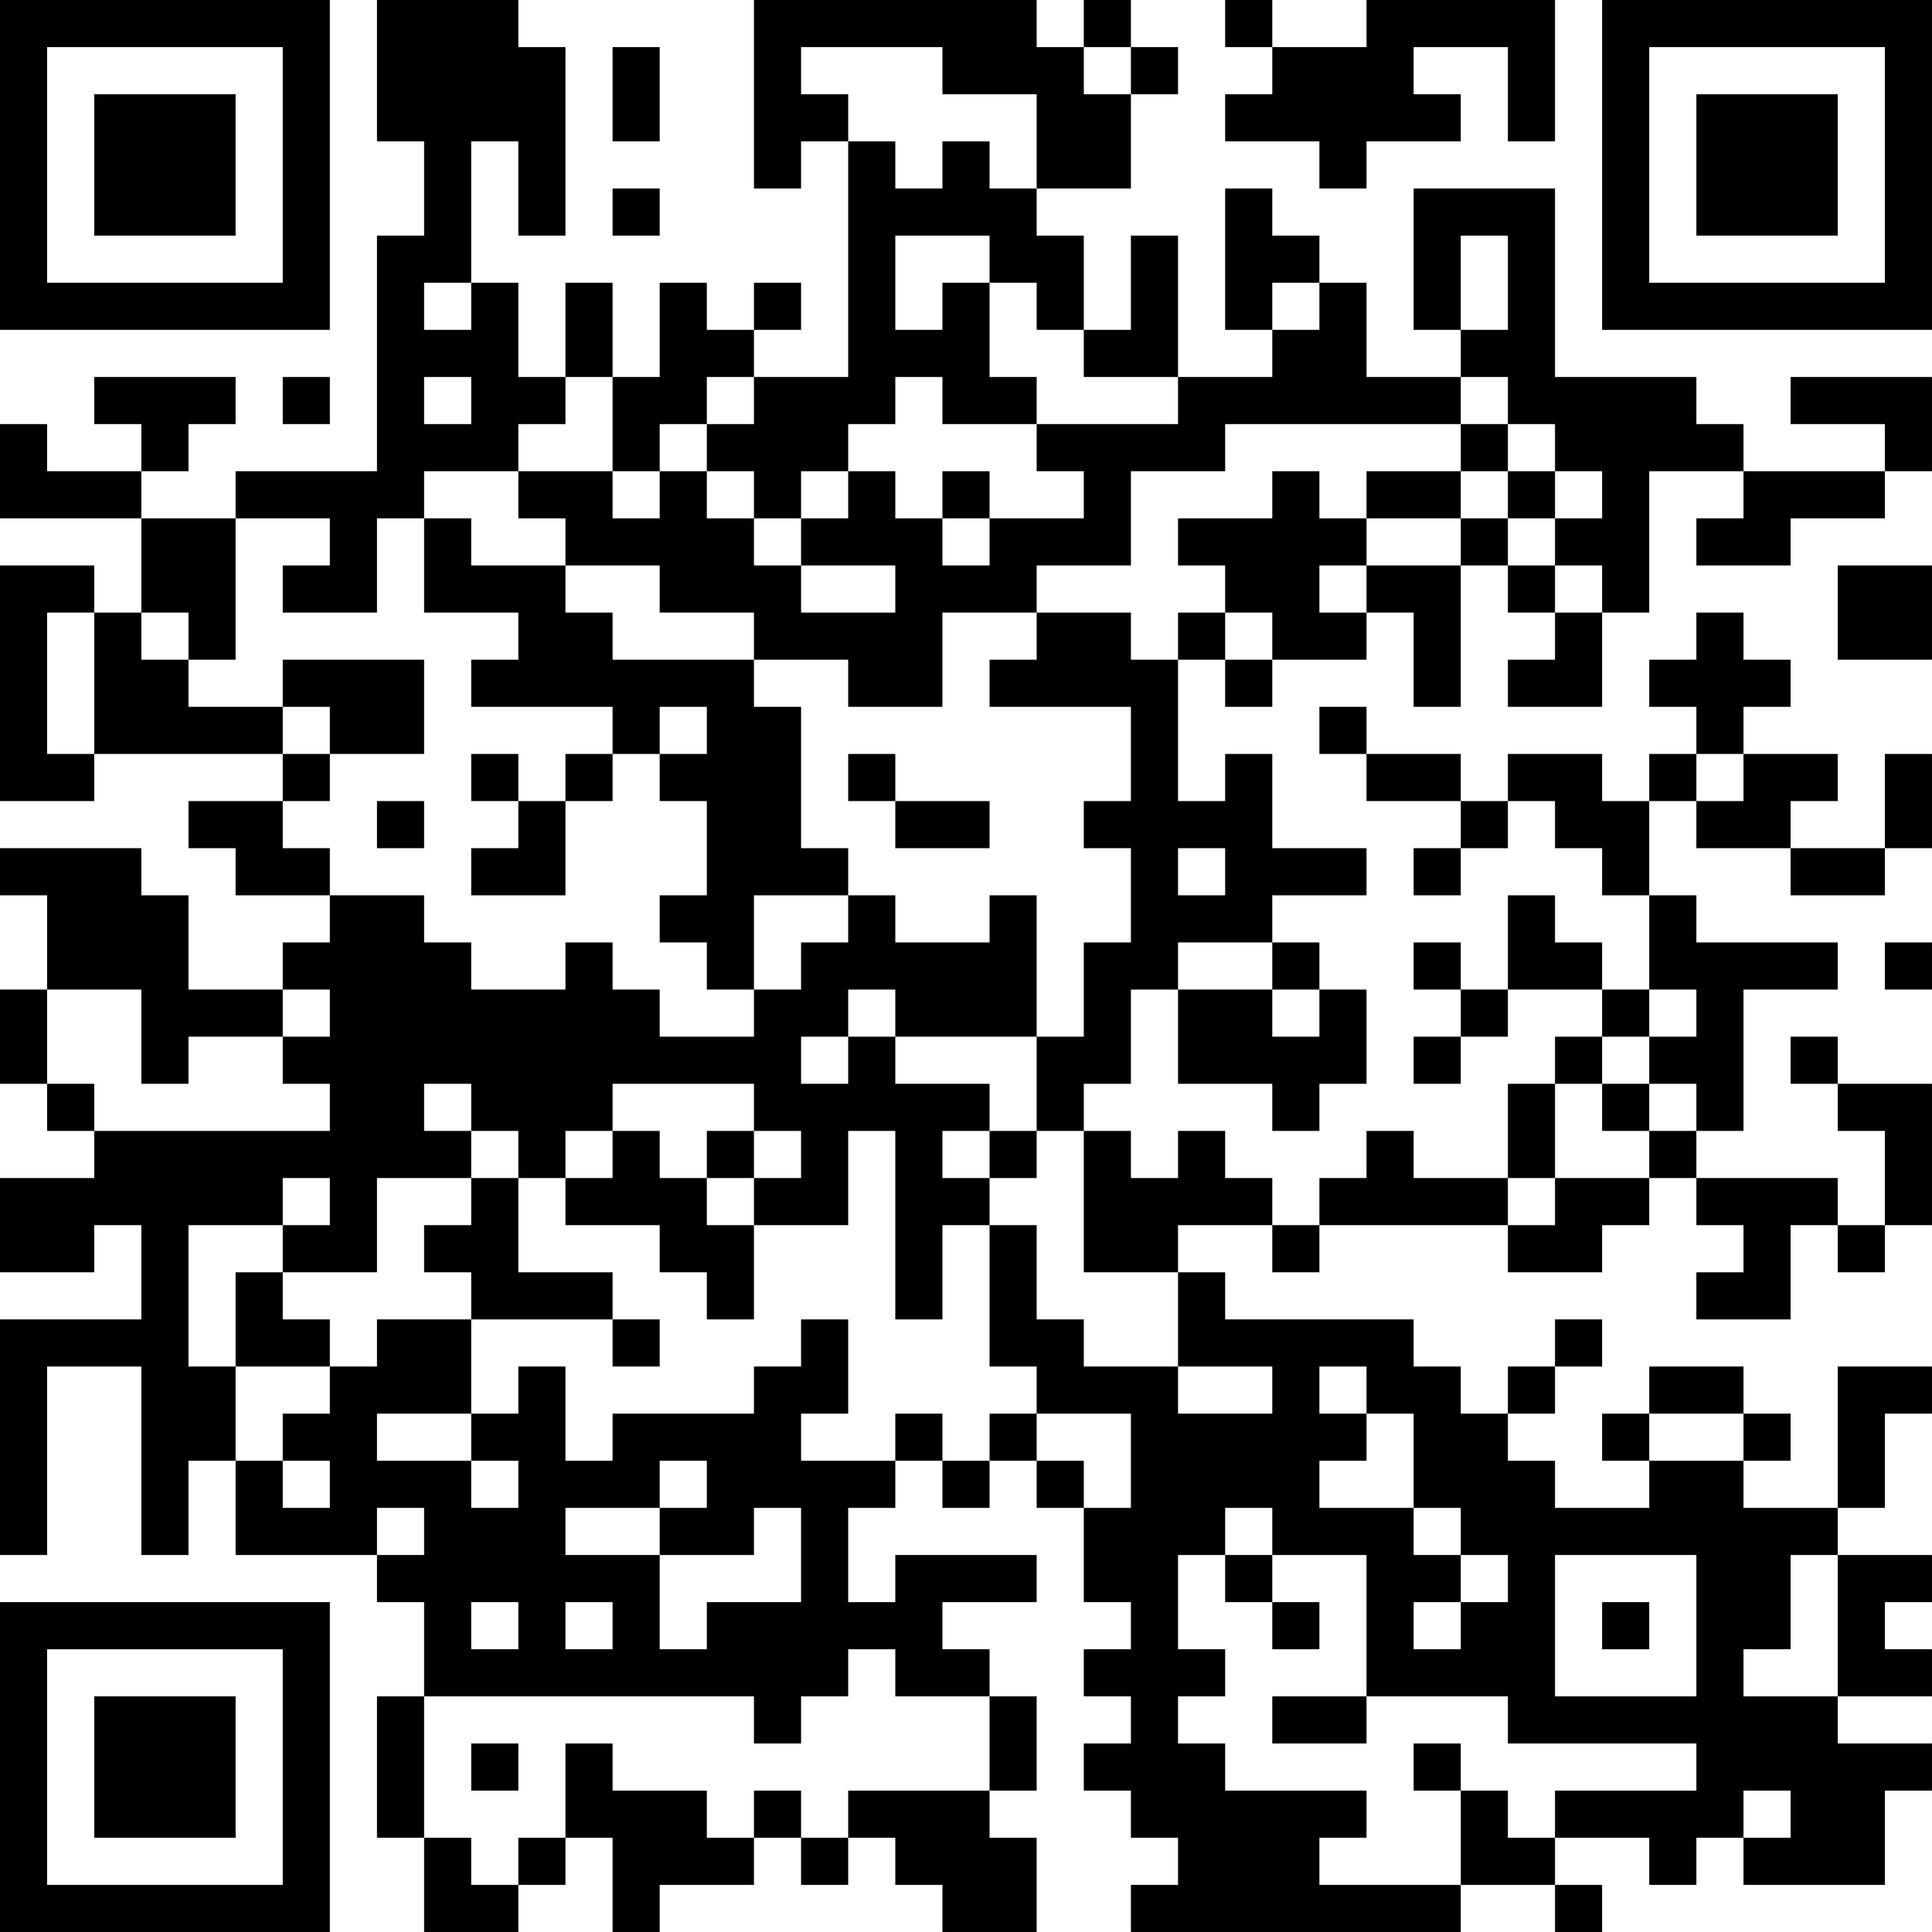 <?xml version="1.0" encoding="UTF-8"?>
<svg xmlns="http://www.w3.org/2000/svg" version="1.1" width="200" height="200" viewBox="0 0 200 200"><rect x="0" y="0" width="200" height="200" fill="#ffffff"/><g transform="scale(4.878)"><g transform="translate(0,0)"><path fill-rule="evenodd" d="M8 0L8 3L9 3L9 5L8 5L8 10L5 10L5 11L3 11L3 10L4 10L4 9L5 9L5 8L2 8L2 9L3 9L3 10L1 10L1 9L0 9L0 11L3 11L3 13L2 13L2 12L0 12L0 17L2 17L2 16L6 16L6 17L4 17L4 18L5 18L5 19L7 19L7 20L6 20L6 21L4 21L4 19L3 19L3 18L0 18L0 19L1 19L1 21L0 21L0 23L1 23L1 24L2 24L2 25L0 25L0 27L2 27L2 26L3 26L3 28L0 28L0 33L1 33L1 29L3 29L3 33L4 33L4 31L5 31L5 33L8 33L8 34L9 34L9 36L8 36L8 39L9 39L9 41L11 41L11 40L12 40L12 39L13 39L13 41L14 41L14 40L16 40L16 39L17 39L17 40L18 40L18 39L19 39L19 40L20 40L20 41L22 41L22 39L21 39L21 38L22 38L22 36L21 36L21 35L20 35L20 34L22 34L22 33L19 33L19 34L18 34L18 32L19 32L19 31L20 31L20 32L21 32L21 31L22 31L22 32L23 32L23 34L24 34L24 35L23 35L23 36L24 36L24 37L23 37L23 38L24 38L24 39L25 39L25 40L24 40L24 41L31 41L31 40L33 40L33 41L34 41L34 40L33 40L33 39L35 39L35 40L36 40L36 39L37 39L37 40L40 40L40 38L41 38L41 37L39 37L39 36L41 36L41 35L40 35L40 34L41 34L41 33L39 33L39 32L40 32L40 30L41 30L41 29L39 29L39 32L37 32L37 31L38 31L38 30L37 30L37 29L35 29L35 30L34 30L34 31L35 31L35 32L33 32L33 31L32 31L32 30L33 30L33 29L34 29L34 28L33 28L33 29L32 29L32 30L31 30L31 29L30 29L30 28L26 28L26 27L25 27L25 26L27 26L27 27L28 27L28 26L32 26L32 27L34 27L34 26L35 26L35 25L36 25L36 26L37 26L37 27L36 27L36 28L38 28L38 26L39 26L39 27L40 27L40 26L41 26L41 23L39 23L39 22L38 22L38 23L39 23L39 24L40 24L40 26L39 26L39 25L36 25L36 24L37 24L37 21L39 21L39 20L36 20L36 19L35 19L35 17L36 17L36 18L38 18L38 19L40 19L40 18L41 18L41 16L40 16L40 18L38 18L38 17L39 17L39 16L37 16L37 15L38 15L38 14L37 14L37 13L36 13L36 14L35 14L35 15L36 15L36 16L35 16L35 17L34 17L34 16L32 16L32 17L31 17L31 16L29 16L29 15L28 15L28 16L29 16L29 17L31 17L31 18L30 18L30 19L31 19L31 18L32 18L32 17L33 17L33 18L34 18L34 19L35 19L35 21L34 21L34 20L33 20L33 19L32 19L32 21L31 21L31 20L30 20L30 21L31 21L31 22L30 22L30 23L31 23L31 22L32 22L32 21L34 21L34 22L33 22L33 23L32 23L32 25L30 25L30 24L29 24L29 25L28 25L28 26L27 26L27 25L26 25L26 24L25 24L25 25L24 25L24 24L23 24L23 23L24 23L24 21L25 21L25 23L27 23L27 24L28 24L28 23L29 23L29 21L28 21L28 20L27 20L27 19L29 19L29 18L27 18L27 16L26 16L26 17L25 17L25 14L26 14L26 15L27 15L27 14L29 14L29 13L30 13L30 15L31 15L31 12L32 12L32 13L33 13L33 14L32 14L32 15L34 15L34 13L35 13L35 10L37 10L37 11L36 11L36 12L38 12L38 11L40 11L40 10L41 10L41 8L38 8L38 9L40 9L40 10L37 10L37 9L36 9L36 8L33 8L33 4L30 4L30 7L31 7L31 8L29 8L29 6L28 6L28 5L27 5L27 4L26 4L26 7L27 7L27 8L25 8L25 5L24 5L24 7L23 7L23 5L22 5L22 4L24 4L24 2L25 2L25 1L24 1L24 0L23 0L23 1L22 1L22 0L16 0L16 4L17 4L17 3L18 3L18 8L16 8L16 7L17 7L17 6L16 6L16 7L15 7L15 6L14 6L14 8L13 8L13 6L12 6L12 8L11 8L11 6L10 6L10 3L11 3L11 5L12 5L12 1L11 1L11 0ZM26 0L26 1L27 1L27 2L26 2L26 3L28 3L28 4L29 4L29 3L31 3L31 2L30 2L30 1L32 1L32 3L33 3L33 0L29 0L29 1L27 1L27 0ZM13 1L13 3L14 3L14 1ZM17 1L17 2L18 2L18 3L19 3L19 4L20 4L20 3L21 3L21 4L22 4L22 2L20 2L20 1ZM23 1L23 2L24 2L24 1ZM13 4L13 5L14 5L14 4ZM19 5L19 7L20 7L20 6L21 6L21 8L22 8L22 9L20 9L20 8L19 8L19 9L18 9L18 10L17 10L17 11L16 11L16 10L15 10L15 9L16 9L16 8L15 8L15 9L14 9L14 10L13 10L13 8L12 8L12 9L11 9L11 10L9 10L9 11L8 11L8 13L6 13L6 12L7 12L7 11L5 11L5 14L4 14L4 13L3 13L3 14L4 14L4 15L6 15L6 16L7 16L7 17L6 17L6 18L7 18L7 19L9 19L9 20L10 20L10 21L12 21L12 20L13 20L13 21L14 21L14 22L16 22L16 21L17 21L17 20L18 20L18 19L19 19L19 20L21 20L21 19L22 19L22 22L19 22L19 21L18 21L18 22L17 22L17 23L18 23L18 22L19 22L19 23L21 23L21 24L20 24L20 25L21 25L21 26L20 26L20 28L19 28L19 24L18 24L18 26L16 26L16 25L17 25L17 24L16 24L16 23L13 23L13 24L12 24L12 25L11 25L11 24L10 24L10 23L9 23L9 24L10 24L10 25L8 25L8 27L6 27L6 26L7 26L7 25L6 25L6 26L4 26L4 29L5 29L5 31L6 31L6 32L7 32L7 31L6 31L6 30L7 30L7 29L8 29L8 28L10 28L10 30L8 30L8 31L10 31L10 32L11 32L11 31L10 31L10 30L11 30L11 29L12 29L12 31L13 31L13 30L16 30L16 29L17 29L17 28L18 28L18 30L17 30L17 31L19 31L19 30L20 30L20 31L21 31L21 30L22 30L22 31L23 31L23 32L24 32L24 30L22 30L22 29L21 29L21 26L22 26L22 28L23 28L23 29L25 29L25 30L27 30L27 29L25 29L25 27L23 27L23 24L22 24L22 22L23 22L23 20L24 20L24 18L23 18L23 17L24 17L24 15L21 15L21 14L22 14L22 13L24 13L24 14L25 14L25 13L26 13L26 14L27 14L27 13L26 13L26 12L25 12L25 11L27 11L27 10L28 10L28 11L29 11L29 12L28 12L28 13L29 13L29 12L31 12L31 11L32 11L32 12L33 12L33 13L34 13L34 12L33 12L33 11L34 11L34 10L33 10L33 9L32 9L32 8L31 8L31 9L26 9L26 10L24 10L24 12L22 12L22 13L20 13L20 15L18 15L18 14L16 14L16 13L14 13L14 12L12 12L12 11L11 11L11 10L13 10L13 11L14 11L14 10L15 10L15 11L16 11L16 12L17 12L17 13L19 13L19 12L17 12L17 11L18 11L18 10L19 10L19 11L20 11L20 12L21 12L21 11L23 11L23 10L22 10L22 9L25 9L25 8L23 8L23 7L22 7L22 6L21 6L21 5ZM31 5L31 7L32 7L32 5ZM9 6L9 7L10 7L10 6ZM27 6L27 7L28 7L28 6ZM6 8L6 9L7 9L7 8ZM9 8L9 9L10 9L10 8ZM31 9L31 10L29 10L29 11L31 11L31 10L32 10L32 11L33 11L33 10L32 10L32 9ZM20 10L20 11L21 11L21 10ZM9 11L9 13L11 13L11 14L10 14L10 15L13 15L13 16L12 16L12 17L11 17L11 16L10 16L10 17L11 17L11 18L10 18L10 19L12 19L12 17L13 17L13 16L14 16L14 17L15 17L15 19L14 19L14 20L15 20L15 21L16 21L16 19L18 19L18 18L17 18L17 15L16 15L16 14L13 14L13 13L12 13L12 12L10 12L10 11ZM39 12L39 14L41 14L41 12ZM1 13L1 16L2 16L2 13ZM6 14L6 15L7 15L7 16L9 16L9 14ZM14 15L14 16L15 16L15 15ZM18 16L18 17L19 17L19 18L21 18L21 17L19 17L19 16ZM36 16L36 17L37 17L37 16ZM8 17L8 18L9 18L9 17ZM25 18L25 19L26 19L26 18ZM25 20L25 21L27 21L27 22L28 22L28 21L27 21L27 20ZM40 20L40 21L41 21L41 20ZM1 21L1 23L2 23L2 24L7 24L7 23L6 23L6 22L7 22L7 21L6 21L6 22L4 22L4 23L3 23L3 21ZM35 21L35 22L34 22L34 23L33 23L33 25L32 25L32 26L33 26L33 25L35 25L35 24L36 24L36 23L35 23L35 22L36 22L36 21ZM34 23L34 24L35 24L35 23ZM13 24L13 25L12 25L12 26L14 26L14 27L15 27L15 28L16 28L16 26L15 26L15 25L16 25L16 24L15 24L15 25L14 25L14 24ZM21 24L21 25L22 25L22 24ZM10 25L10 26L9 26L9 27L10 27L10 28L13 28L13 29L14 29L14 28L13 28L13 27L11 27L11 25ZM5 27L5 29L7 29L7 28L6 28L6 27ZM28 29L28 30L29 30L29 31L28 31L28 32L30 32L30 33L31 33L31 34L30 34L30 35L31 35L31 34L32 34L32 33L31 33L31 32L30 32L30 30L29 30L29 29ZM35 30L35 31L37 31L37 30ZM14 31L14 32L12 32L12 33L14 33L14 35L15 35L15 34L17 34L17 32L16 32L16 33L14 33L14 32L15 32L15 31ZM8 32L8 33L9 33L9 32ZM26 32L26 33L25 33L25 35L26 35L26 36L25 36L25 37L26 37L26 38L29 38L29 39L28 39L28 40L31 40L31 38L32 38L32 39L33 39L33 38L36 38L36 37L32 37L32 36L29 36L29 33L27 33L27 32ZM26 33L26 34L27 34L27 35L28 35L28 34L27 34L27 33ZM33 33L33 36L36 36L36 33ZM38 33L38 35L37 35L37 36L39 36L39 33ZM10 34L10 35L11 35L11 34ZM12 34L12 35L13 35L13 34ZM34 34L34 35L35 35L35 34ZM18 35L18 36L17 36L17 37L16 37L16 36L9 36L9 39L10 39L10 40L11 40L11 39L12 39L12 37L13 37L13 38L15 38L15 39L16 39L16 38L17 38L17 39L18 39L18 38L21 38L21 36L19 36L19 35ZM27 36L27 37L29 37L29 36ZM10 37L10 38L11 38L11 37ZM30 37L30 38L31 38L31 37ZM37 38L37 39L38 39L38 38ZM0 0L0 7L7 7L7 0ZM1 1L1 6L6 6L6 1ZM2 2L2 5L5 5L5 2ZM34 0L34 7L41 7L41 0ZM35 1L35 6L40 6L40 1ZM36 2L36 5L39 5L39 2ZM0 34L0 41L7 41L7 34ZM1 35L1 40L6 40L6 35ZM2 36L2 39L5 39L5 36Z" fill="#000000"/></g></g></svg>
